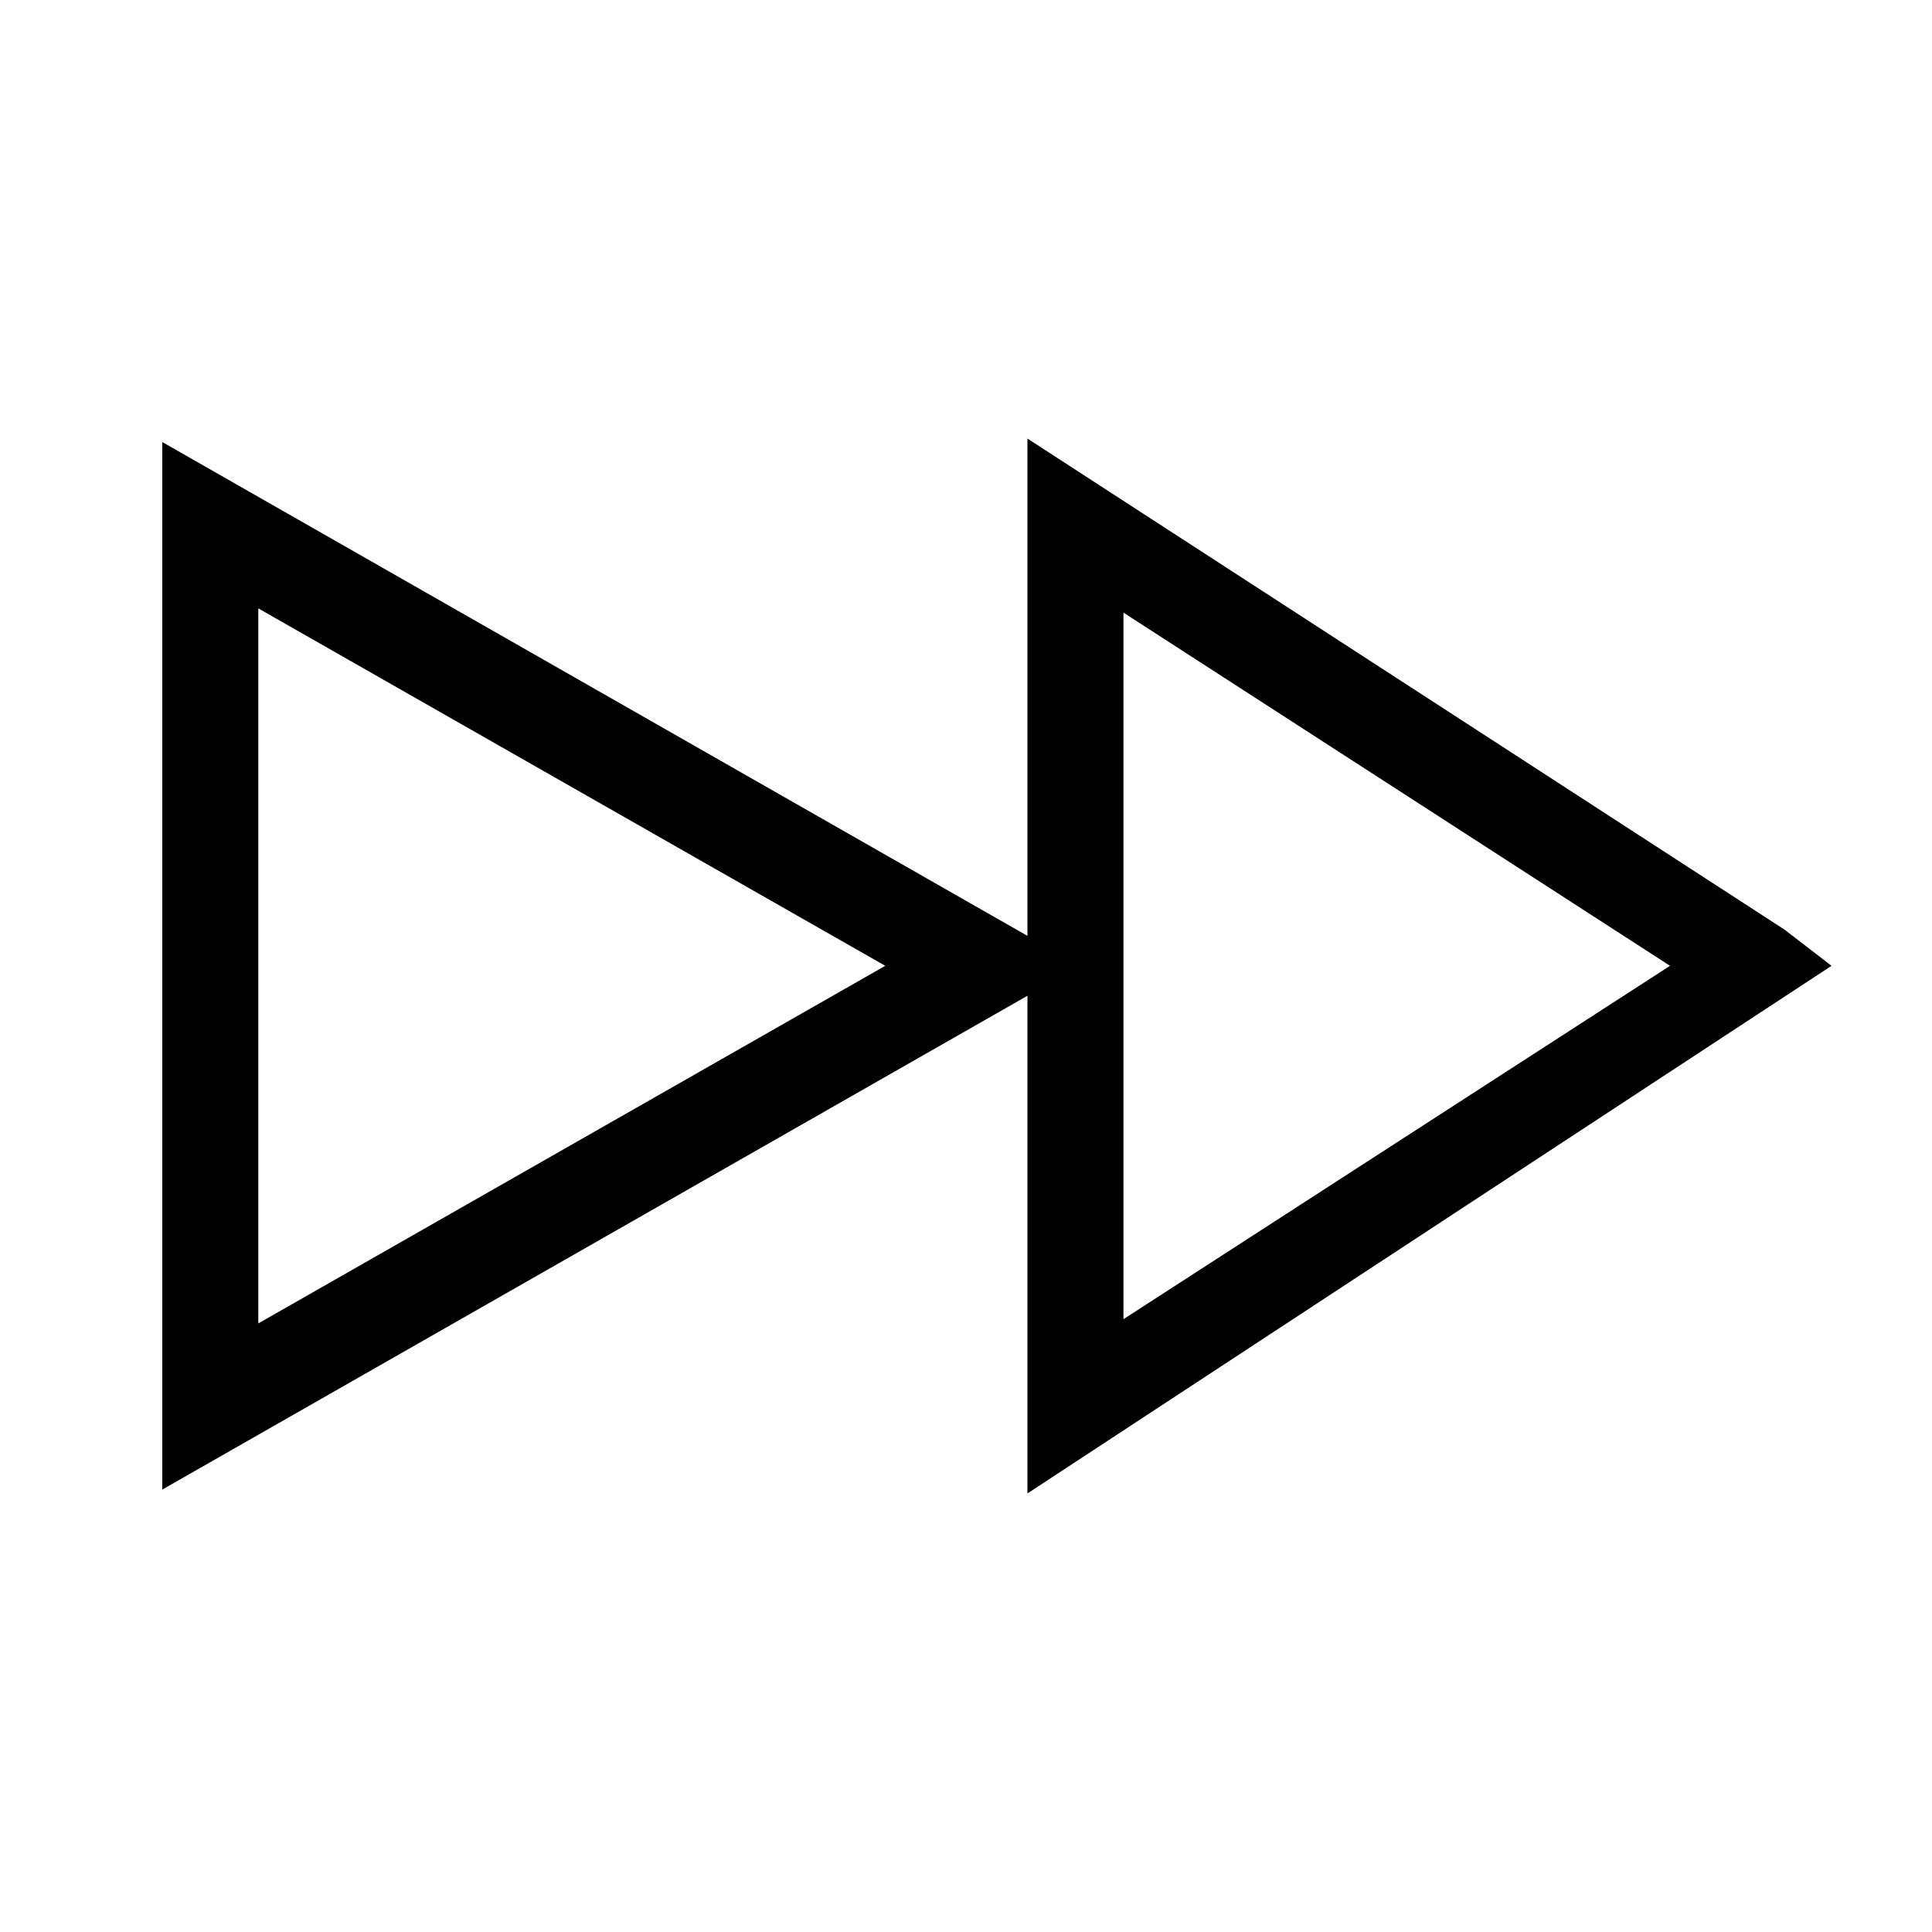 <?xml version="1.0" encoding="UTF-8" standalone="no"?>
<svg
   xmlns:dc="http://purl.org/dc/elements/1.1/"
   xmlns:cc="http://creativecommons.org/ns#"
   xmlns:rdf="http://www.w3.org/1999/02/22-rdf-syntax-ns#"
   xmlns:svg="http://www.w3.org/2000/svg"
   xmlns="http://www.w3.org/2000/svg"
   xml:space="preserve"
   style="enable-background:new 0 0 1000 1000;"
   viewBox="0 0 1000 1000"
   y="0px"
   x="0px"
   id="svg2"
   version="1.1"><defs
     id="defs7" /><path
     id="path3"
     d="M948,499.9l-24.3-18.7L531.8,227v257.4L84,228.8V771l447.8-255.6V773L948,499.9z M581.5,317.1l282.9,182.8L581.5,682.8  V317.1z M133.7,685V314.9l324.5,185L133.7,685z" /></svg>